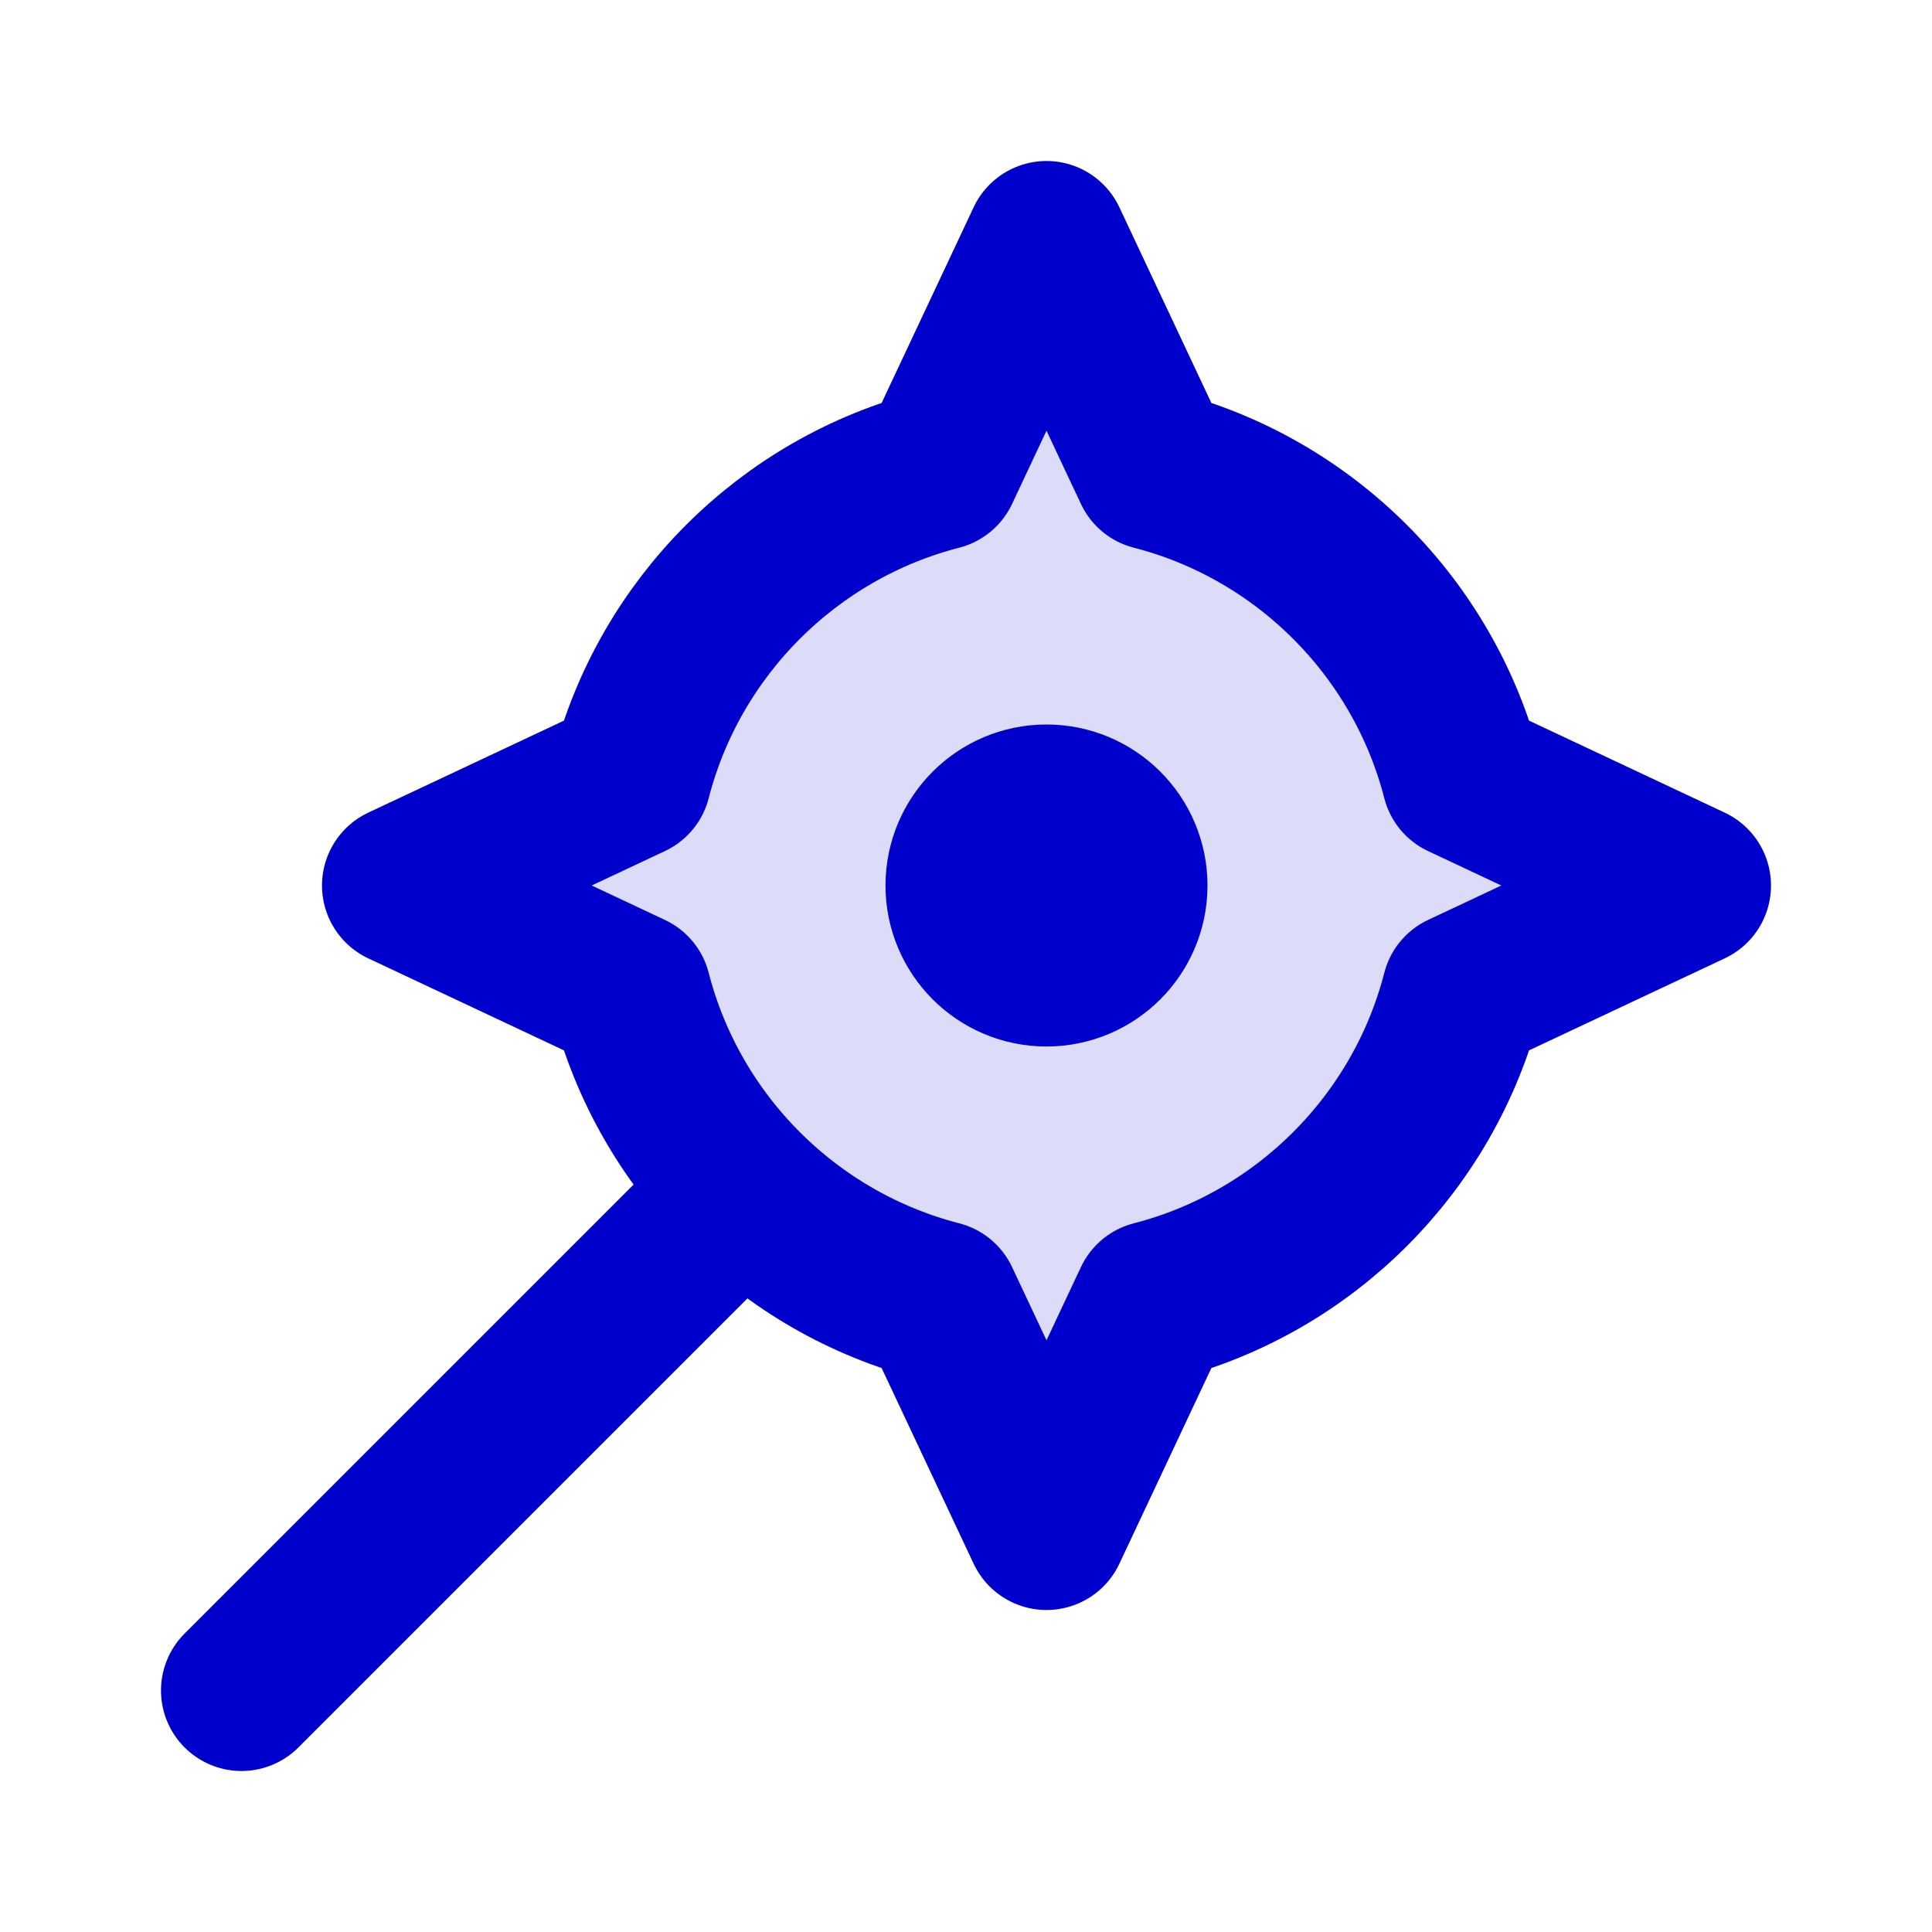 <svg width="24" height="24" viewBox="0 0 24 24" fill="none" xmlns="http://www.w3.org/2000/svg">
<path opacity="0.14" d="M21 11L18.165 12.333C17.683 14.207 16.207 15.683 14.333 16.165L13 19L11.667 16.165C9.793 15.683 8.317 14.207 7.835 12.333L5 11L7.835 9.667C8.317 7.793 9.793 6.317 11.667 5.835L13 3L14.333 5.835C16.207 6.317 17.683 7.793 18.165 9.667L21 11Z" fill="#0000CC" stroke="#0000CC" stroke-linejoin="round"/>
<path d="M3 21L9.229 14.771M18.165 12.333L21 11L18.165 9.667C17.683 7.793 16.207 6.317 14.333 5.835L13 3L11.667 5.835C9.793 6.317 8.317 7.793 7.835 9.667L5 11L7.835 12.333C8.317 14.207 9.793 15.683 11.667 16.165L13 19L14.333 16.165C16.207 15.683 17.683 14.207 18.165 12.333ZM14 11C14 11.552 13.552 12 13 12C12.448 12 12 11.552 12 11C12 10.448 12.448 10 13 10C13.552 10 14 10.448 14 11Z" stroke="#0000CC" stroke-width="2" stroke-linecap="round" stroke-linejoin="round"/>
</svg>

